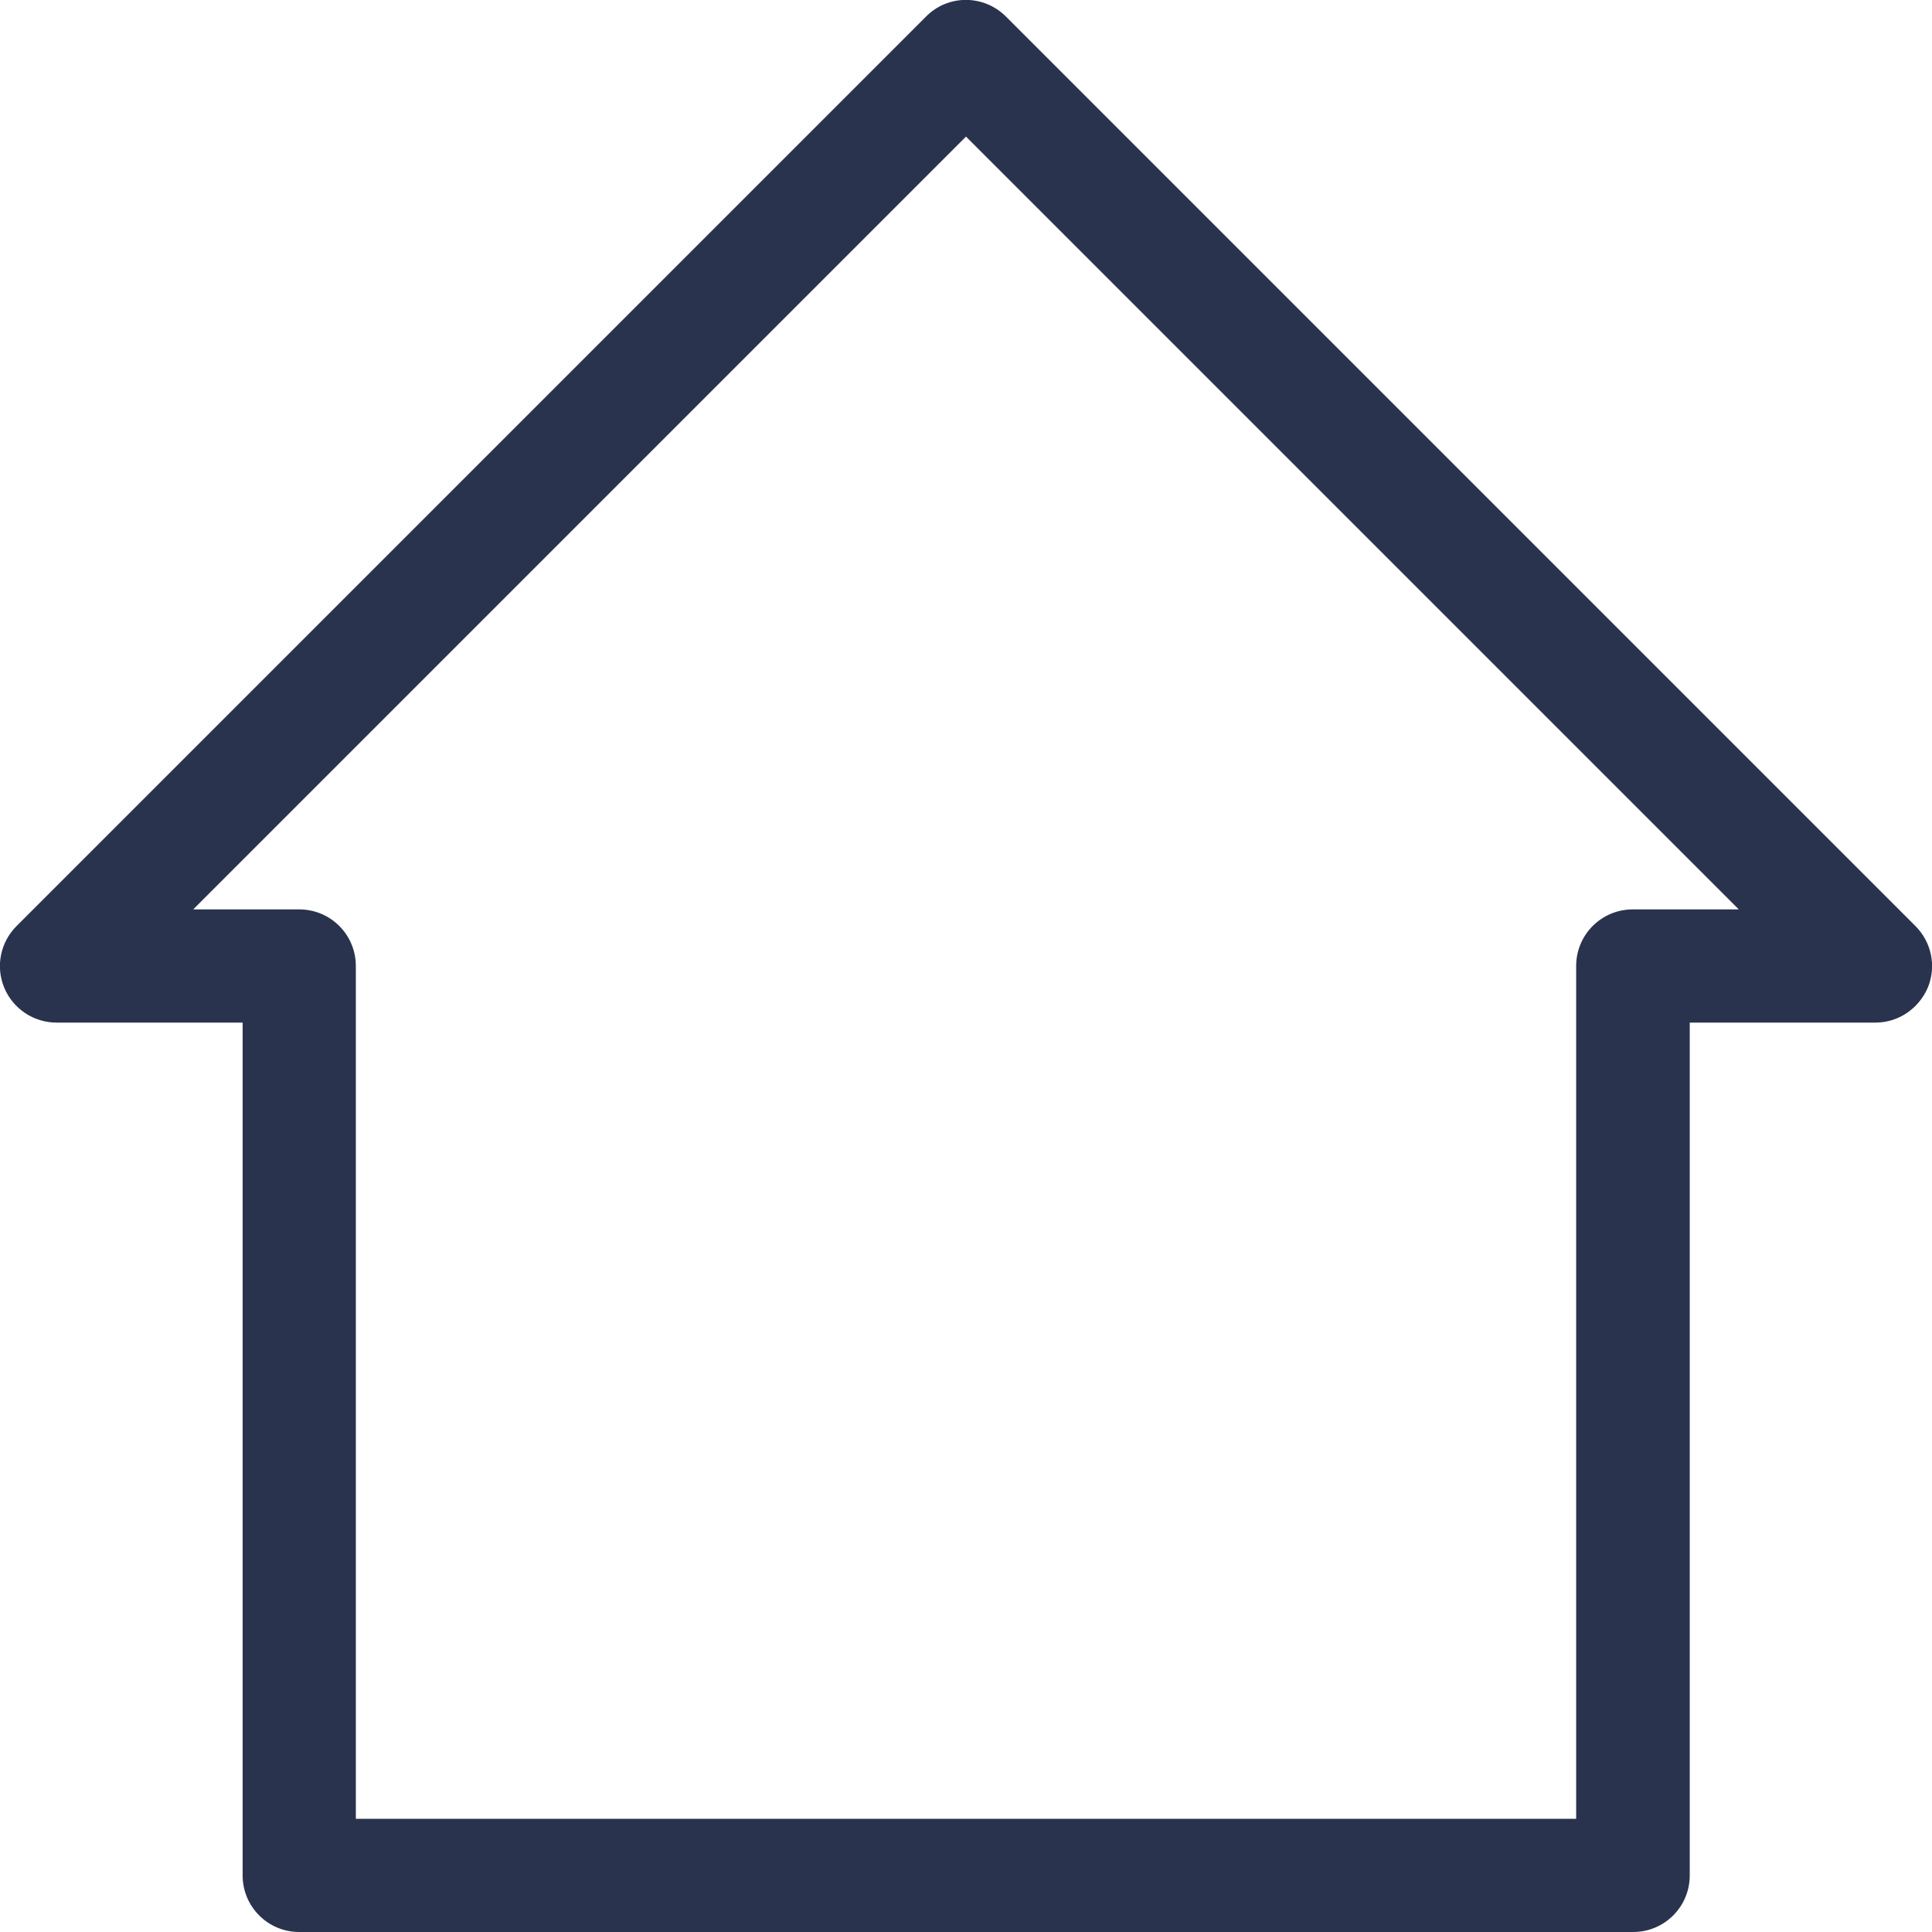 <?xml version="1.0" encoding="utf-8"?>
<!-- Generator: Adobe Illustrator 27.6.1, SVG Export Plug-In . SVG Version: 6.00 Build 0)  -->
<svg version="1.1" id="Layer_1" xmlns="http://www.w3.org/2000/svg" xmlns:xlink="http://www.w3.org/1999/xlink" x="0px" y="0px"
	 viewBox="0 0 512 512" style="enable-background:new 0 0 512 512;" xml:space="preserve">
<style type="text/css">
	.st0{fill:#2A334E;}
</style>
<g>
	<path class="st0" d="M507.6,245.4l-241-241c-5.9-5.9-15.4-5.9-21.2,0l-241,241c-4.3,4.3-5.6,10.7-3.3,16.3
		c2.3,5.6,7.8,9.3,13.9,9.3h49.3v226c0,8.3,6.7,15,15,15h353.5c8.3,0,15-6.7,15-15V271H497c6.1,0,11.5-3.7,13.9-9.3
		C513.2,256.1,511.9,249.7,507.6,245.4z M432.7,241c-8.3,0-15,6.7-15,15v226H94.3V256c0-8.3-6.7-15-15-15H51.2L256,36.2L460.8,241
		H432.7z"/>
</g>
</svg>
